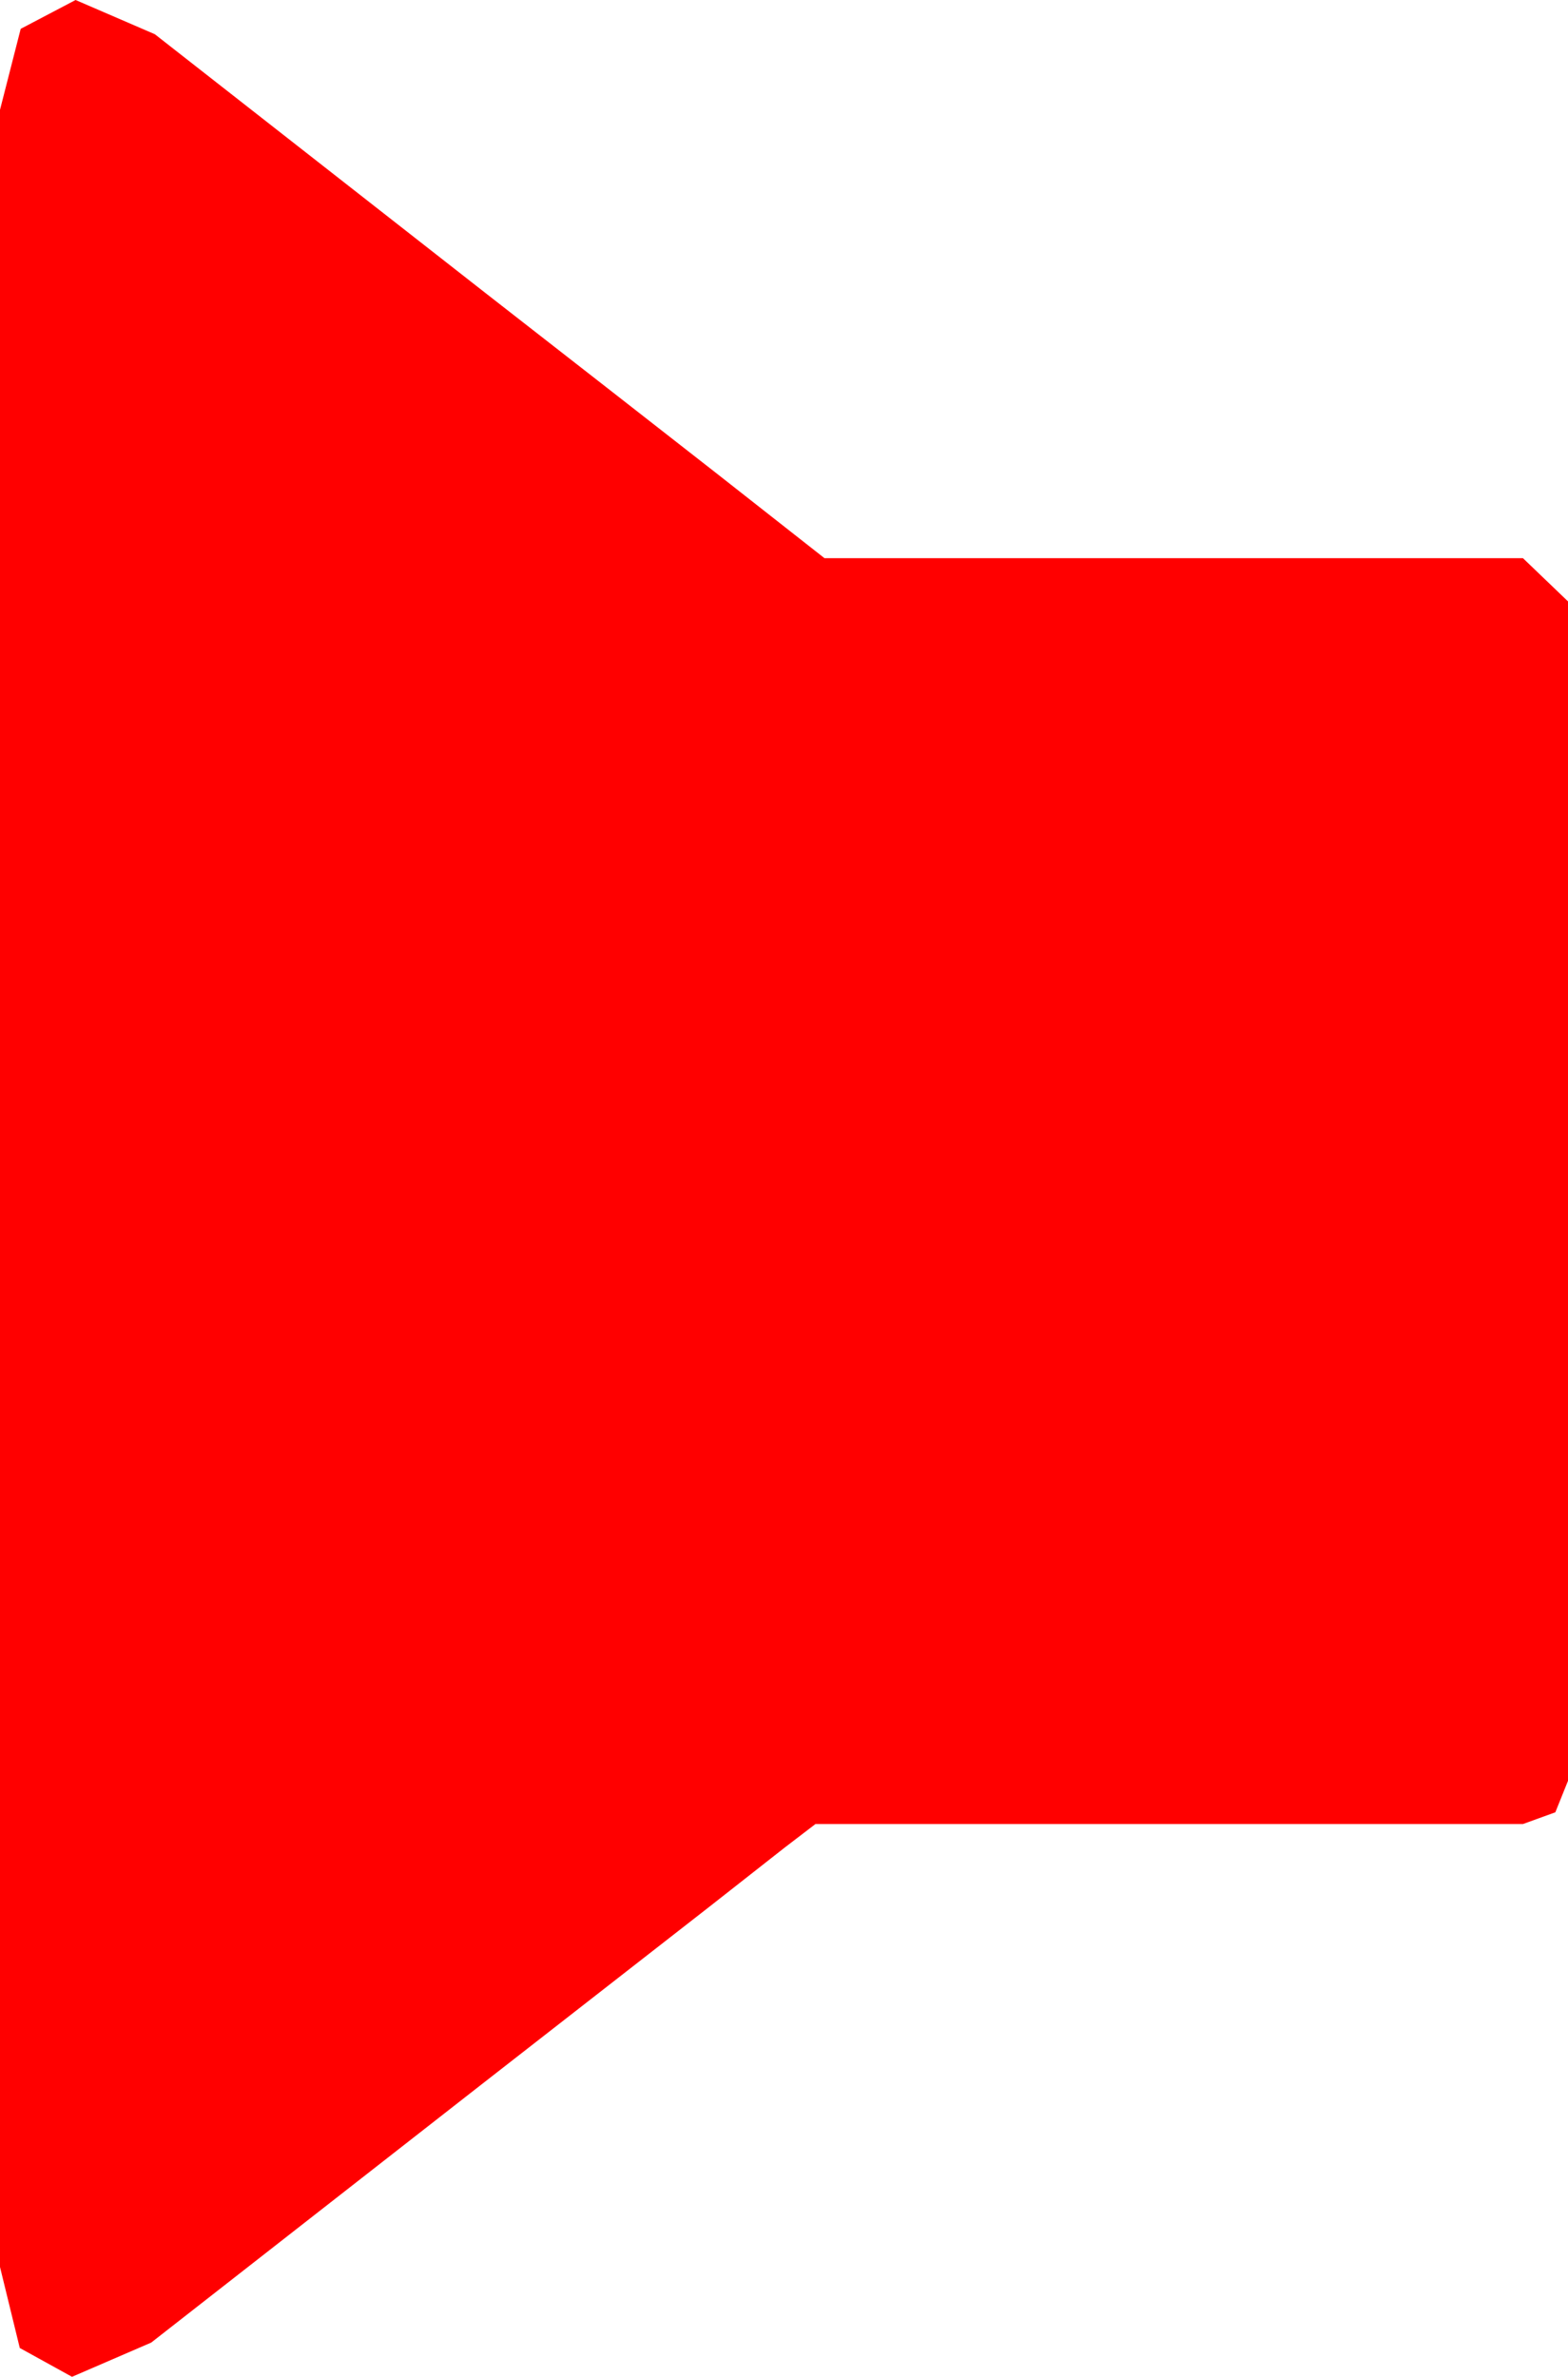 <?xml version="1.0" encoding="utf-8"?>
<!DOCTYPE svg PUBLIC "-//W3C//DTD SVG 1.1//EN" "http://www.w3.org/Graphics/SVG/1.1/DTD/svg11.dtd">
<svg width="25.518" height="38.672" xmlns="http://www.w3.org/2000/svg" xmlns:xlink="http://www.w3.org/1999/xlink" xmlns:xml="http://www.w3.org/XML/1998/namespace" version="1.1">
  <g>
    <g>
      <path style="fill:#FF0000;fill-opacity:1" d="M1.23,0L2.52,0.557 7.91,4.775 9.902,6.328 11.646,7.69 13.418,9.082 24.785,9.082 25.518,9.785 25.518,28.975 25.312,29.487 24.785,29.678 13.271,29.678 12.773,30.059 11.543,31.025 9.814,32.373 7.822,33.926 2.461,38.115 1.172,38.672 0.322,38.203 0,36.885 0,1.787 0.337,0.469 1.23,0z" />
    </g>
  </g>
</svg>
